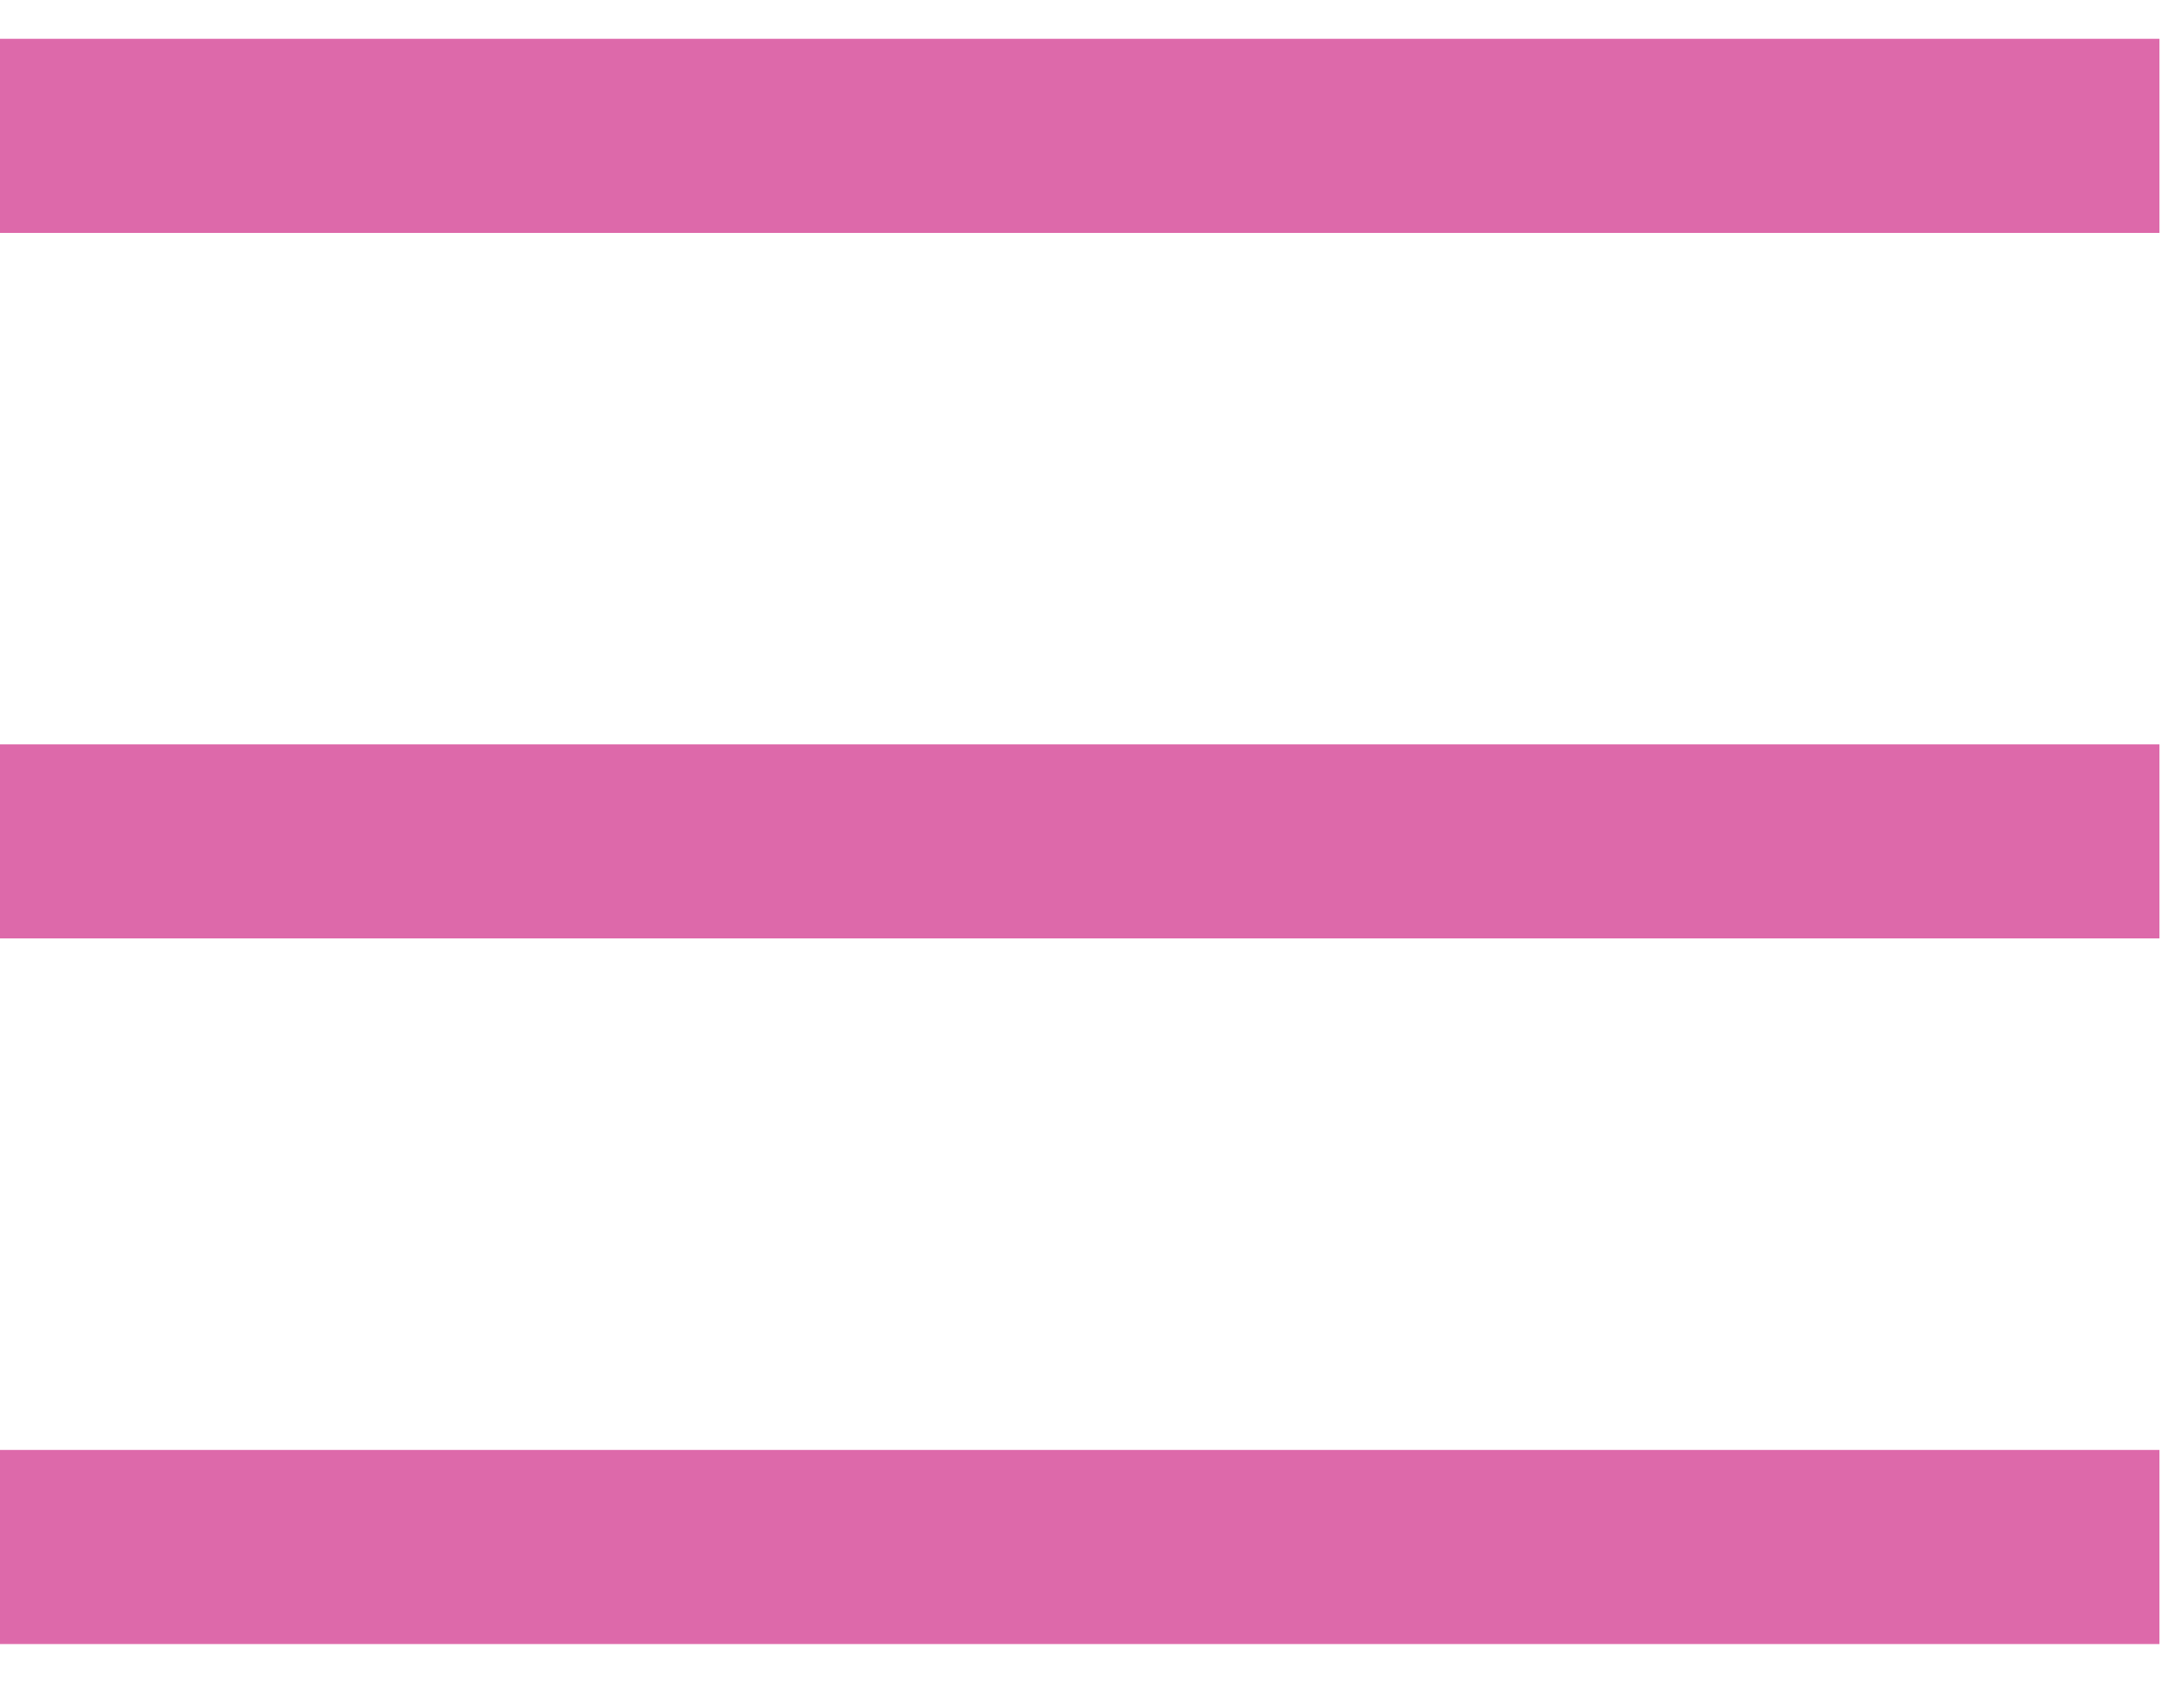<svg width="28" height="22" viewBox="0 0 28 22" fill="none" xmlns="http://www.w3.org/2000/svg">
<line y1="1.75" x2="27.813" y2="1.75" stroke="#DD69AA" stroke-width="2.5"/>
<line y1="10.836" x2="27.813" y2="10.836" stroke="#DD69AA" stroke-width="2.5"/>
<line y1="19.923" x2="27.813" y2="19.923" stroke="#DD69AA" stroke-width="2.5"/>
</svg>
